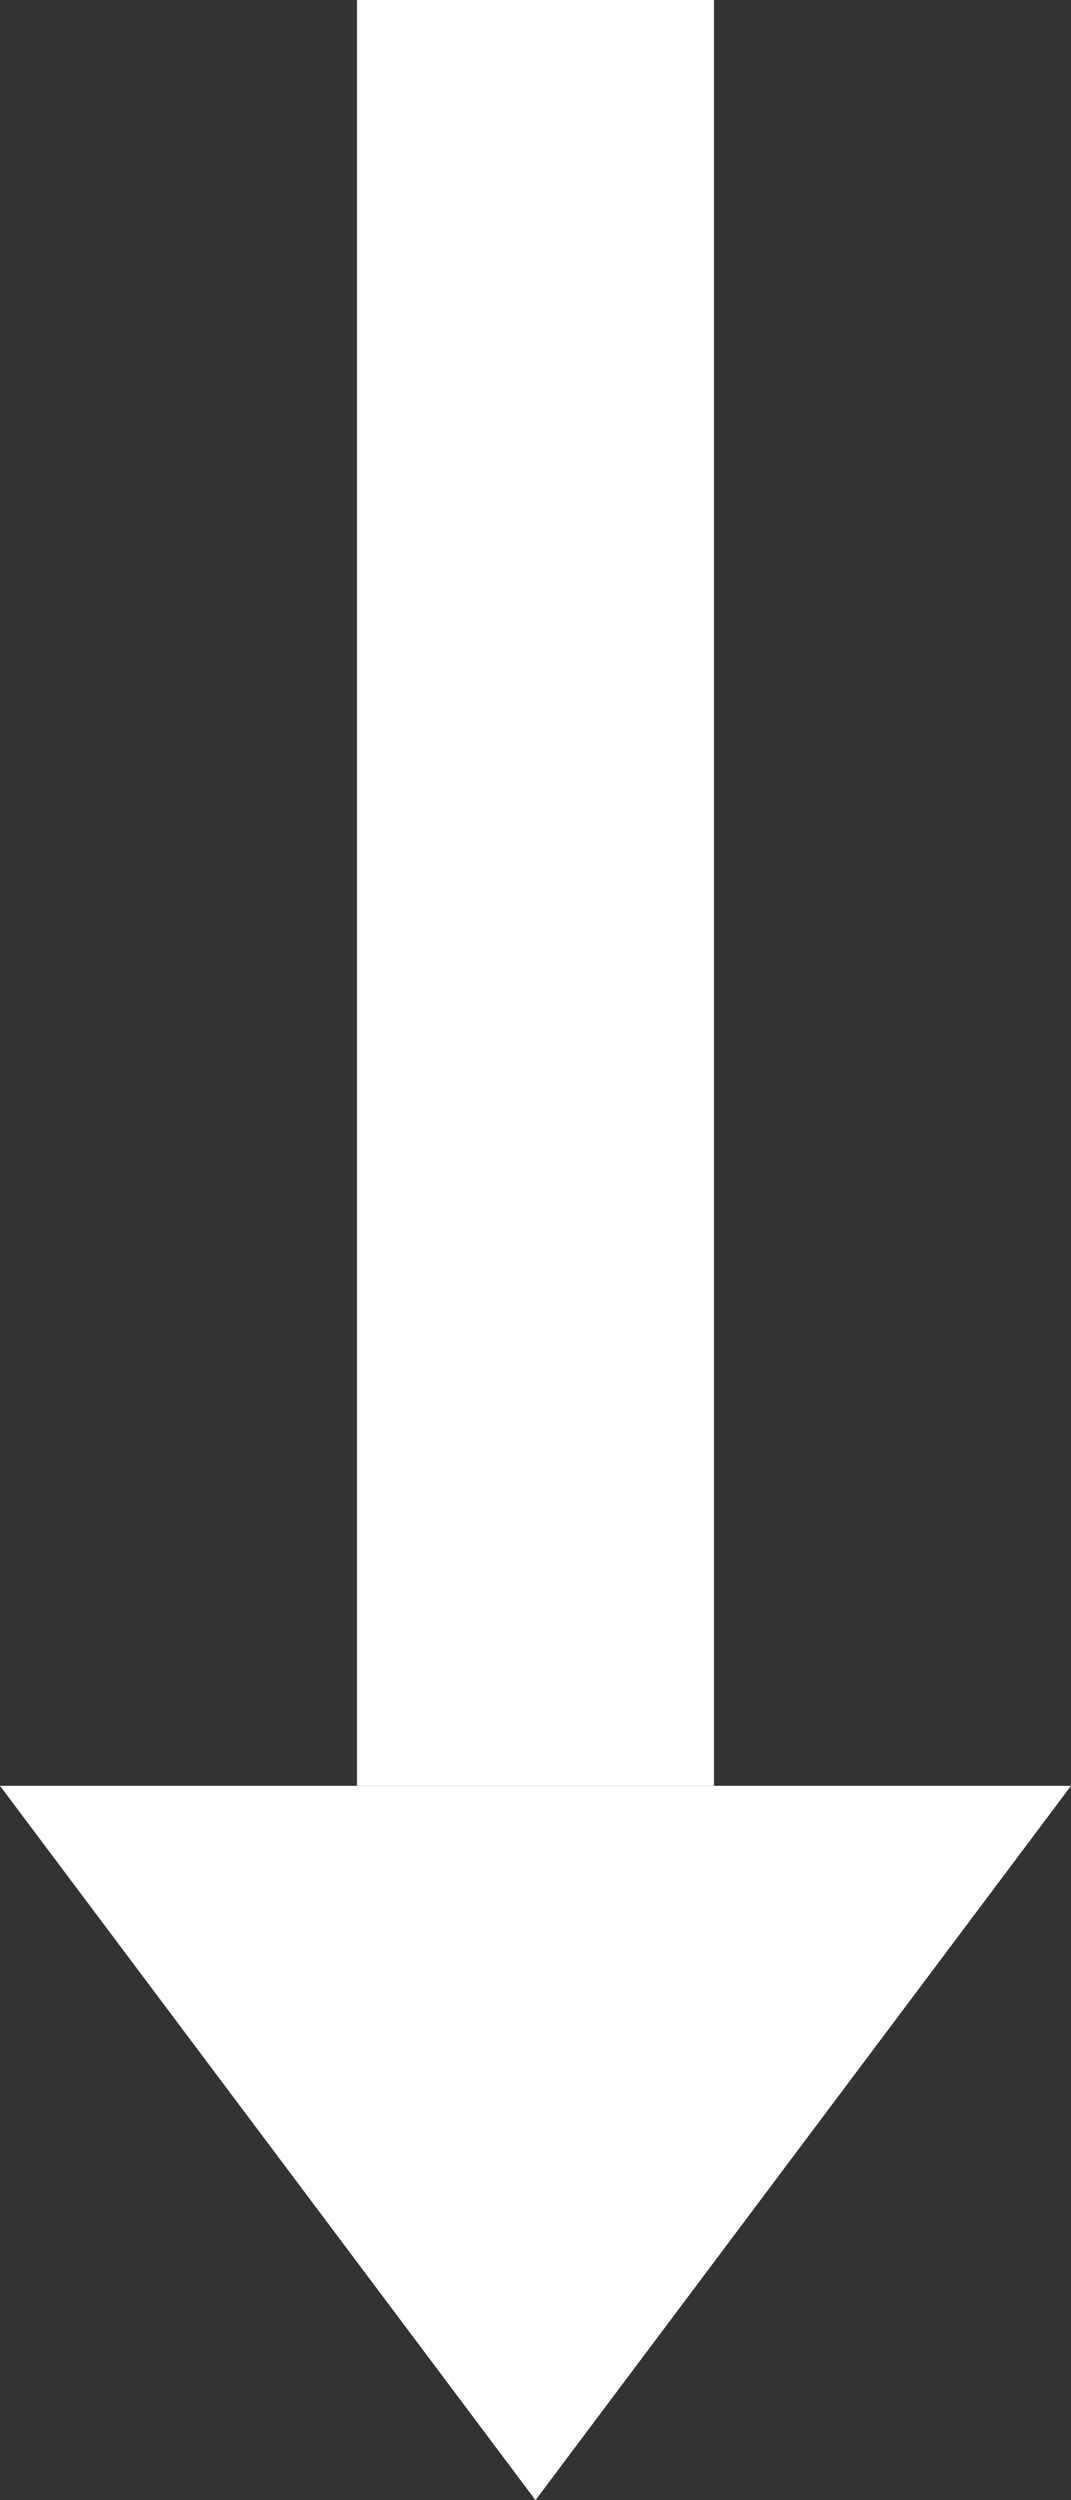 <svg xmlns="http://www.w3.org/2000/svg" width="6" height="14" viewBox="0 0 6 14">
  <rect x="0" y="0" width="6" height="14" fill="#333333" stroke="none"/>
  <g id="down" transform="translate(1031 568) rotate(180)">
    <rect id="Rectangle_4" data-name="Rectangle 4" width="2" height="10" transform="translate(1027 558)" fill="#ffffff"/>
    <path id="Polygon_1" data-name="Polygon 1" d="M3,0,6,4H0Z" transform="translate(1025 554)" fill="#ffffff"/>
  </g>
</svg>